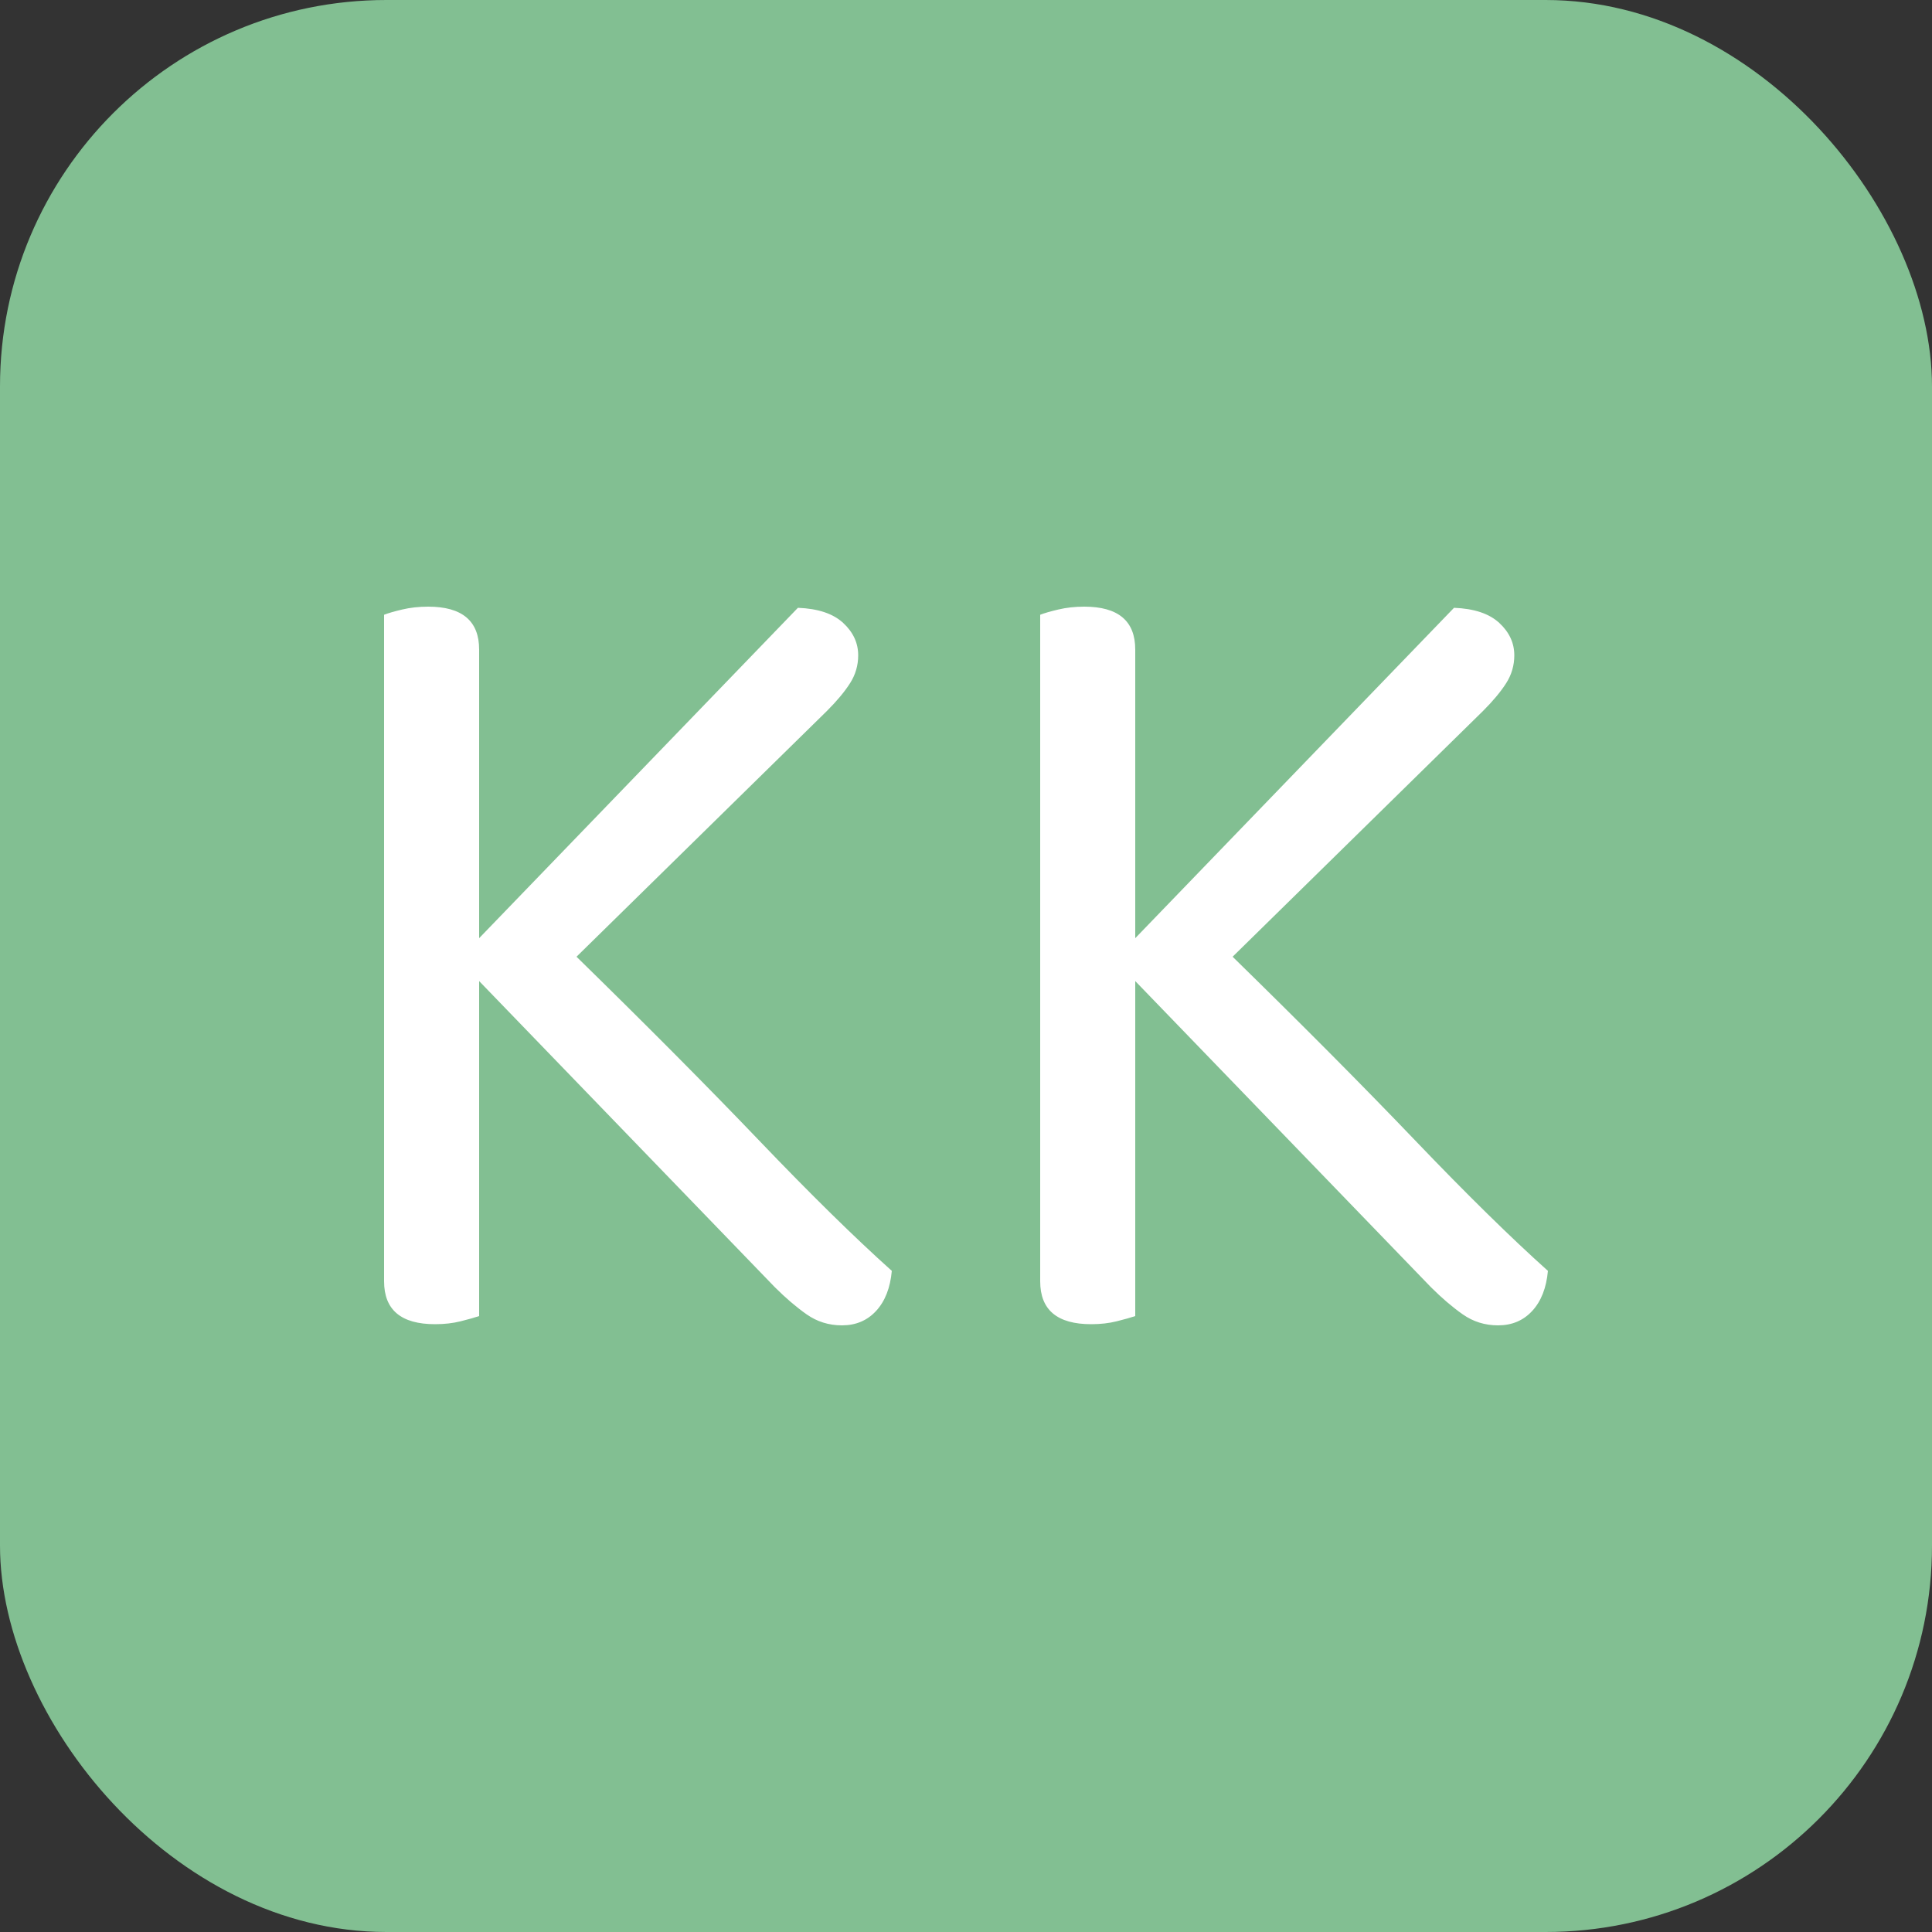 <svg xmlns="http://www.w3.org/2000/svg" width="256" height="256" viewBox="0 0 100 100"><rect x="0" y="0" width="100" height="100" fill="#333333" stroke="none"/><rect width="100" height="100" rx="20" fill="#82bf92"></rect><path fill="#fff" d="M40.10 66.62L24.80 50.78L24.80 68.12Q24.44 68.24 23.84 68.39Q23.24 68.54 22.52 68.54L22.52 68.54Q19.88 68.54 19.88 66.32L19.88 66.32L19.88 31.82Q20.18 31.70 20.81 31.55Q21.44 31.40 22.16 31.40L22.16 31.40Q24.80 31.40 24.80 33.62L24.80 33.62L24.80 48.56L41.30 31.46Q42.86 31.52 43.64 32.24Q44.42 32.96 44.42 33.92L44.42 33.92Q44.42 34.70 44 35.36Q43.58 36.02 42.80 36.80L42.80 36.80L29.84 49.52Q35.30 54.86 39.29 59.03Q43.28 63.20 46.16 65.78L46.16 65.78Q46.04 67.10 45.35 67.85Q44.66 68.60 43.58 68.60L43.58 68.60Q42.56 68.60 41.75 68.03Q40.94 67.46 40.10 66.62L40.10 66.62ZM74.06 66.62L58.76 50.78L58.76 68.12Q58.40 68.24 57.80 68.39Q57.20 68.54 56.48 68.54L56.48 68.54Q53.84 68.54 53.84 66.32L53.84 66.32L53.84 31.82Q54.14 31.70 54.77 31.55Q55.40 31.40 56.12 31.40L56.12 31.40Q58.76 31.40 58.76 33.62L58.76 33.62L58.76 48.56L75.26 31.46Q76.82 31.52 77.60 32.24Q78.38 32.96 78.38 33.92L78.38 33.92Q78.38 34.70 77.96 35.36Q77.54 36.02 76.76 36.80L76.76 36.80L63.80 49.52Q69.26 54.86 73.25 59.03Q77.24 63.20 80.12 65.78L80.12 65.78Q80 67.10 79.31 67.85Q78.62 68.60 77.54 68.60L77.54 68.60Q76.52 68.60 75.71 68.03Q74.90 67.46 74.06 66.62L74.06 66.62Z"></path></svg>
